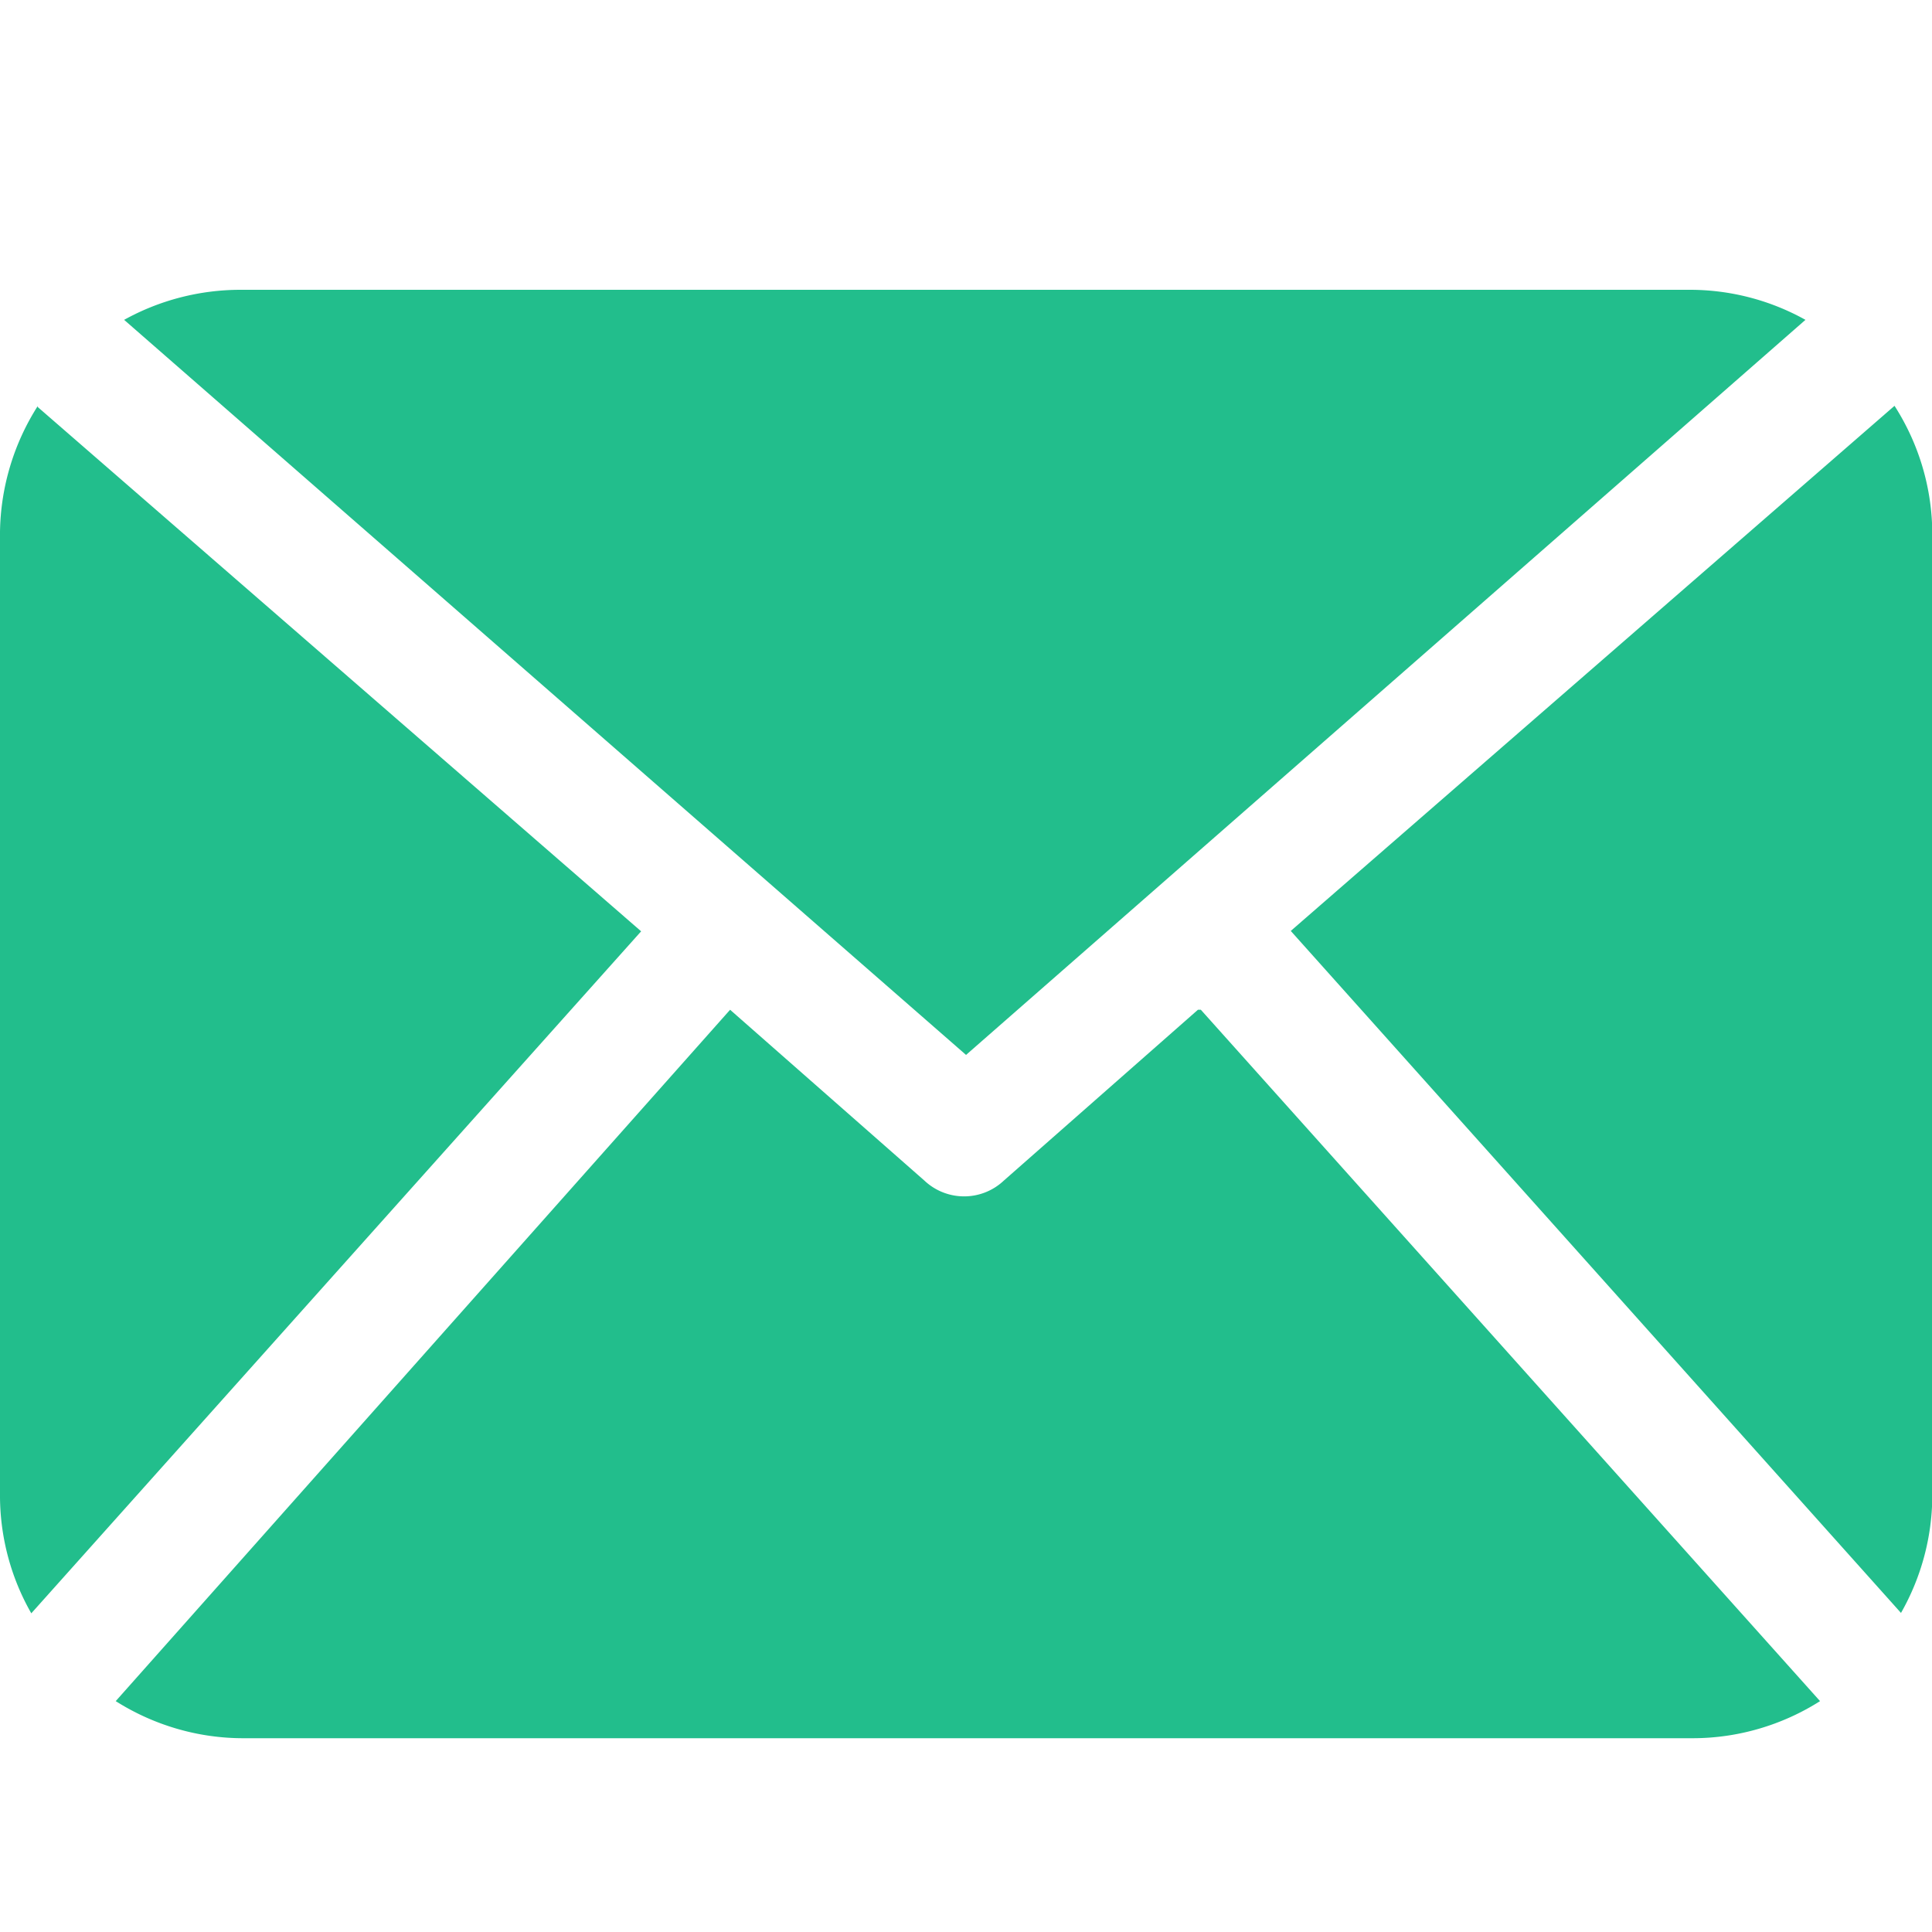 <?xml version="1.0" standalone="no"?><!DOCTYPE svg PUBLIC "-//W3C//DTD SVG 1.1//EN" "http://www.w3.org/Graphics/SVG/1.1/DTD/svg11.dtd"><svg t="1692286569140" class="icon" viewBox="0 0 1024 1024" version="1.1" xmlns="http://www.w3.org/2000/svg" p-id="10984" xmlns:xlink="http://www.w3.org/1999/xlink" width="200" height="200"><path d="M1024.154 793.498c-0.205 21.555-5.939 42.701-16.589 61.389l-323.43-361.472 320-278.323c13.005 20.275 19.968 43.827 20.019 67.891v510.515zM512.051 559.104l444.877-389.581A125.798 125.798 0 0 0 895.488 153.6h-768c-21.606 0-42.854 5.478-61.696 15.923l446.259 389.632z m122.88-23.91l-102.912 90.573a30.669 30.669 0 0 1-42.035 0l-103.014-90.573-325.632 366.438c20.224 12.8 43.674 19.661 67.584 19.661h768.154c23.962 0 47.411-6.861 67.584-19.661l-328.192-366.438h-1.536zM20.07 215.091A127.488 127.488 0 0 0 0 281.805v511.949c0.205 21.504 5.888 42.65 16.589 61.338l323.226-361.472L19.968 215.706V215.04z" fill="#22BE8C" p-id="10985"></path></svg>